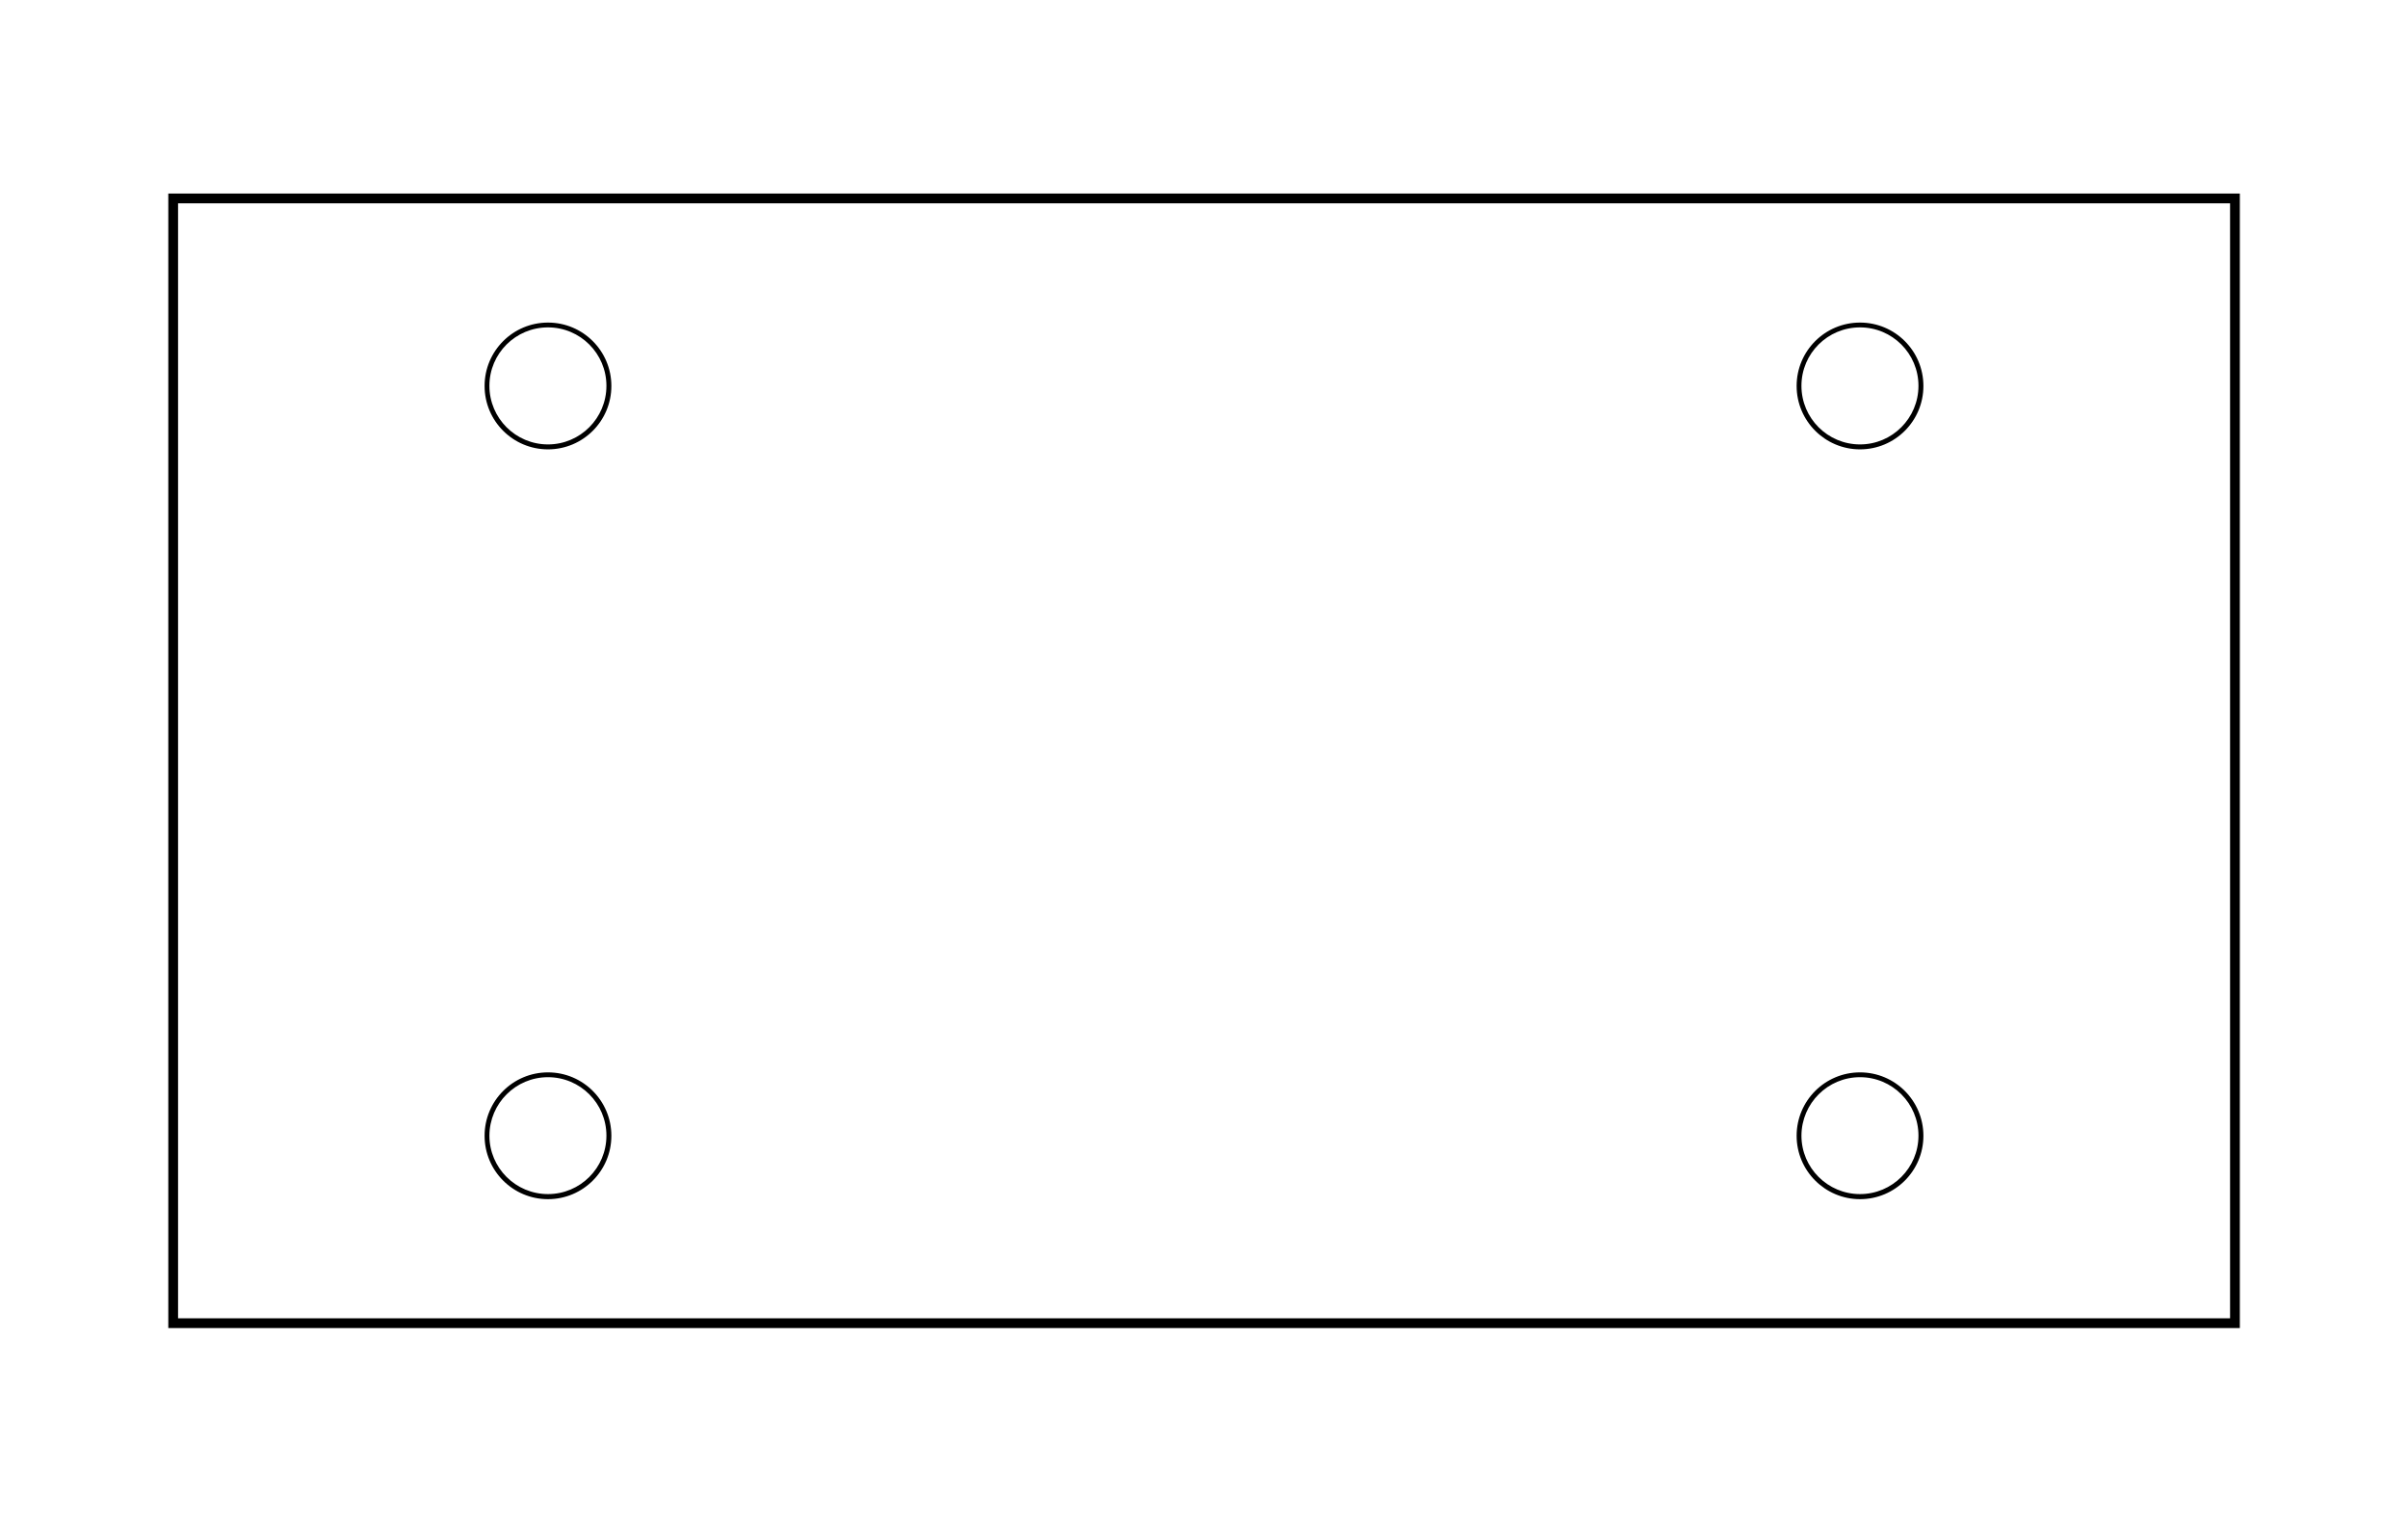 <?xml version="1.0" encoding="utf-8"?>
<!-- Generator: Adobe Illustrator 24.3.0, SVG Export Plug-In . SVG Version: 6.00 Build 0)  -->
<svg version="1.1"
	 id="svg8" inkscape:version="0.92.3 (2405546, 2018-03-11)" sodipodi:docname="drawing.svg" xmlns:cc="http://creativecommons.org/ns#" xmlns:dc="http://purl.org/dc/elements/1.1/" xmlns:inkscape="http://www.inkscape.org/namespaces/inkscape" xmlns:rdf="http://www.w3.org/1999/02/22-rdf-syntax-ns#" xmlns:sodipodi="http://sodipodi.sourceforge.net/DTD/sodipodi-0.dtd" xmlns:svg="http://www.w3.org/2000/svg"
	 xmlns="http://www.w3.org/2000/svg" xmlns:xlink="http://www.w3.org/1999/xlink" x="0px" y="0px" viewBox="0 0 185 116.89"
	 style="enable-background:new 0 0 185 116.89;" xml:space="preserve">
<sodipodi:namedview  bordercolor="#666666" borderopacity="1.0" id="base" inkscape:current-layer="layer1" inkscape:cx="114.77807" inkscape:cy="41.785933" inkscape:document-units="mm" inkscape:pageopacity="0.0" inkscape:pageshadow="2" inkscape:window-height="1008" inkscape:window-maximized="0" inkscape:window-width="958" inkscape:window-x="953" inkscape:window-y="0" inkscape:zoom="2.8" pagecolor="#ffffff" showgrid="false">
	</sodipodi:namedview>
<g id="layer1" inkscape:groupmode="layer" inkscape:label="Layer 1">
	<path id="rect3713" inkscape:connector-curvature="0" d="M12.93,14.87v0.37v86.78h159.15V14.87H12.93z M13.68,15.62h157.65v85.65
		H13.68V15.62z"/>
	<path id="path3717" inkscape:connector-curvature="0" d="M42.1,82.38c-2.69,0-4.87,2.18-4.87,4.87s2.18,4.87,4.87,4.87
		c2.69,0,4.87-2.18,4.87-4.87S44.79,82.38,42.1,82.38z M42.1,82.75c2.48,0,4.49,2.01,4.49,4.49c0,2.48-2.01,4.49-4.49,4.49
		s-4.5-2.01-4.5-4.49C37.61,84.76,39.62,82.75,42.1,82.75z"/>
	<path id="path3717-7" inkscape:connector-curvature="0" d="M42.1,24.78c-2.69,0-4.87,2.18-4.87,4.87s2.18,4.87,4.87,4.87
		c2.69,0,4.87-2.18,4.87-4.87S44.79,24.78,42.1,24.78z M42.1,25.15c2.48,0,4.49,2.01,4.49,4.49s-2.01,4.5-4.49,4.5
		s-4.5-2.01-4.5-4.5S39.62,25.15,42.1,25.15z"/>
	<path id="path3717-3" inkscape:connector-curvature="0" d="M142.9,24.78c-2.69,0-4.87,2.18-4.87,4.87s2.19,4.87,4.87,4.87
		c2.69,0,4.87-2.18,4.87-4.87S145.59,24.78,142.9,24.78z M142.9,25.15c2.48,0,4.49,2.01,4.49,4.49s-2.01,4.5-4.49,4.5
		c-2.48,0-4.5-2.01-4.5-4.5S140.42,25.15,142.9,25.15z"/>
	<path id="path3717-8" inkscape:connector-curvature="0" d="M142.9,82.38c-2.69,0-4.87,2.18-4.87,4.87s2.19,4.87,4.87,4.87
		c2.69,0,4.87-2.18,4.87-4.87S145.59,82.38,142.9,82.38z M142.9,82.75c2.48,0,4.49,2.01,4.49,4.49c0,2.48-2.01,4.49-4.49,4.49
		c-2.48,0-4.5-2.01-4.5-4.49C138.41,84.76,140.42,82.75,142.9,82.75z"/>
</g>
</svg>
